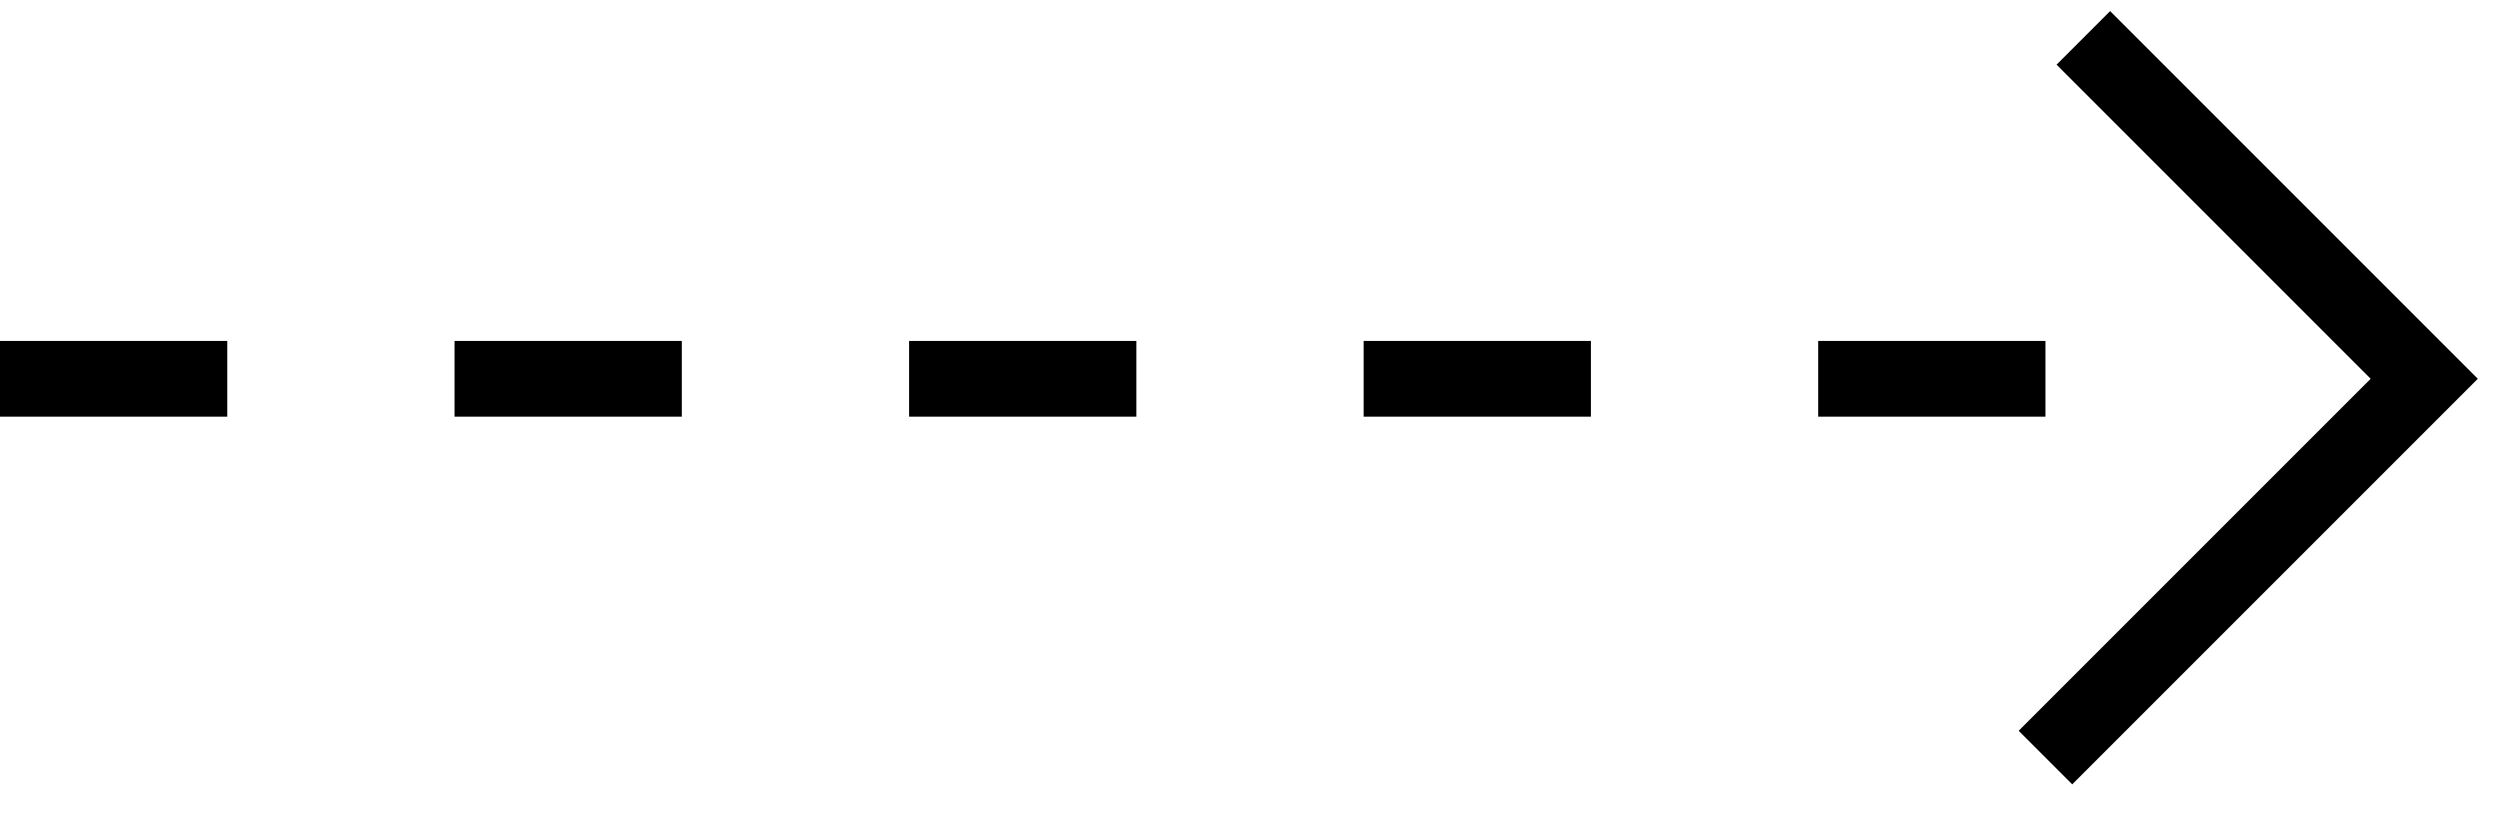<svg width="33" height="11" viewBox="0 0 33 11" fill="none" xmlns="http://www.w3.org/2000/svg">
<path d="M27 10L32 5L27.5 0.5M-2.18557e-07 5L3 5M6 5L9 5M12 5L15 5M18 5L21 5M24 5L27 5" stroke="black"/>
</svg>
